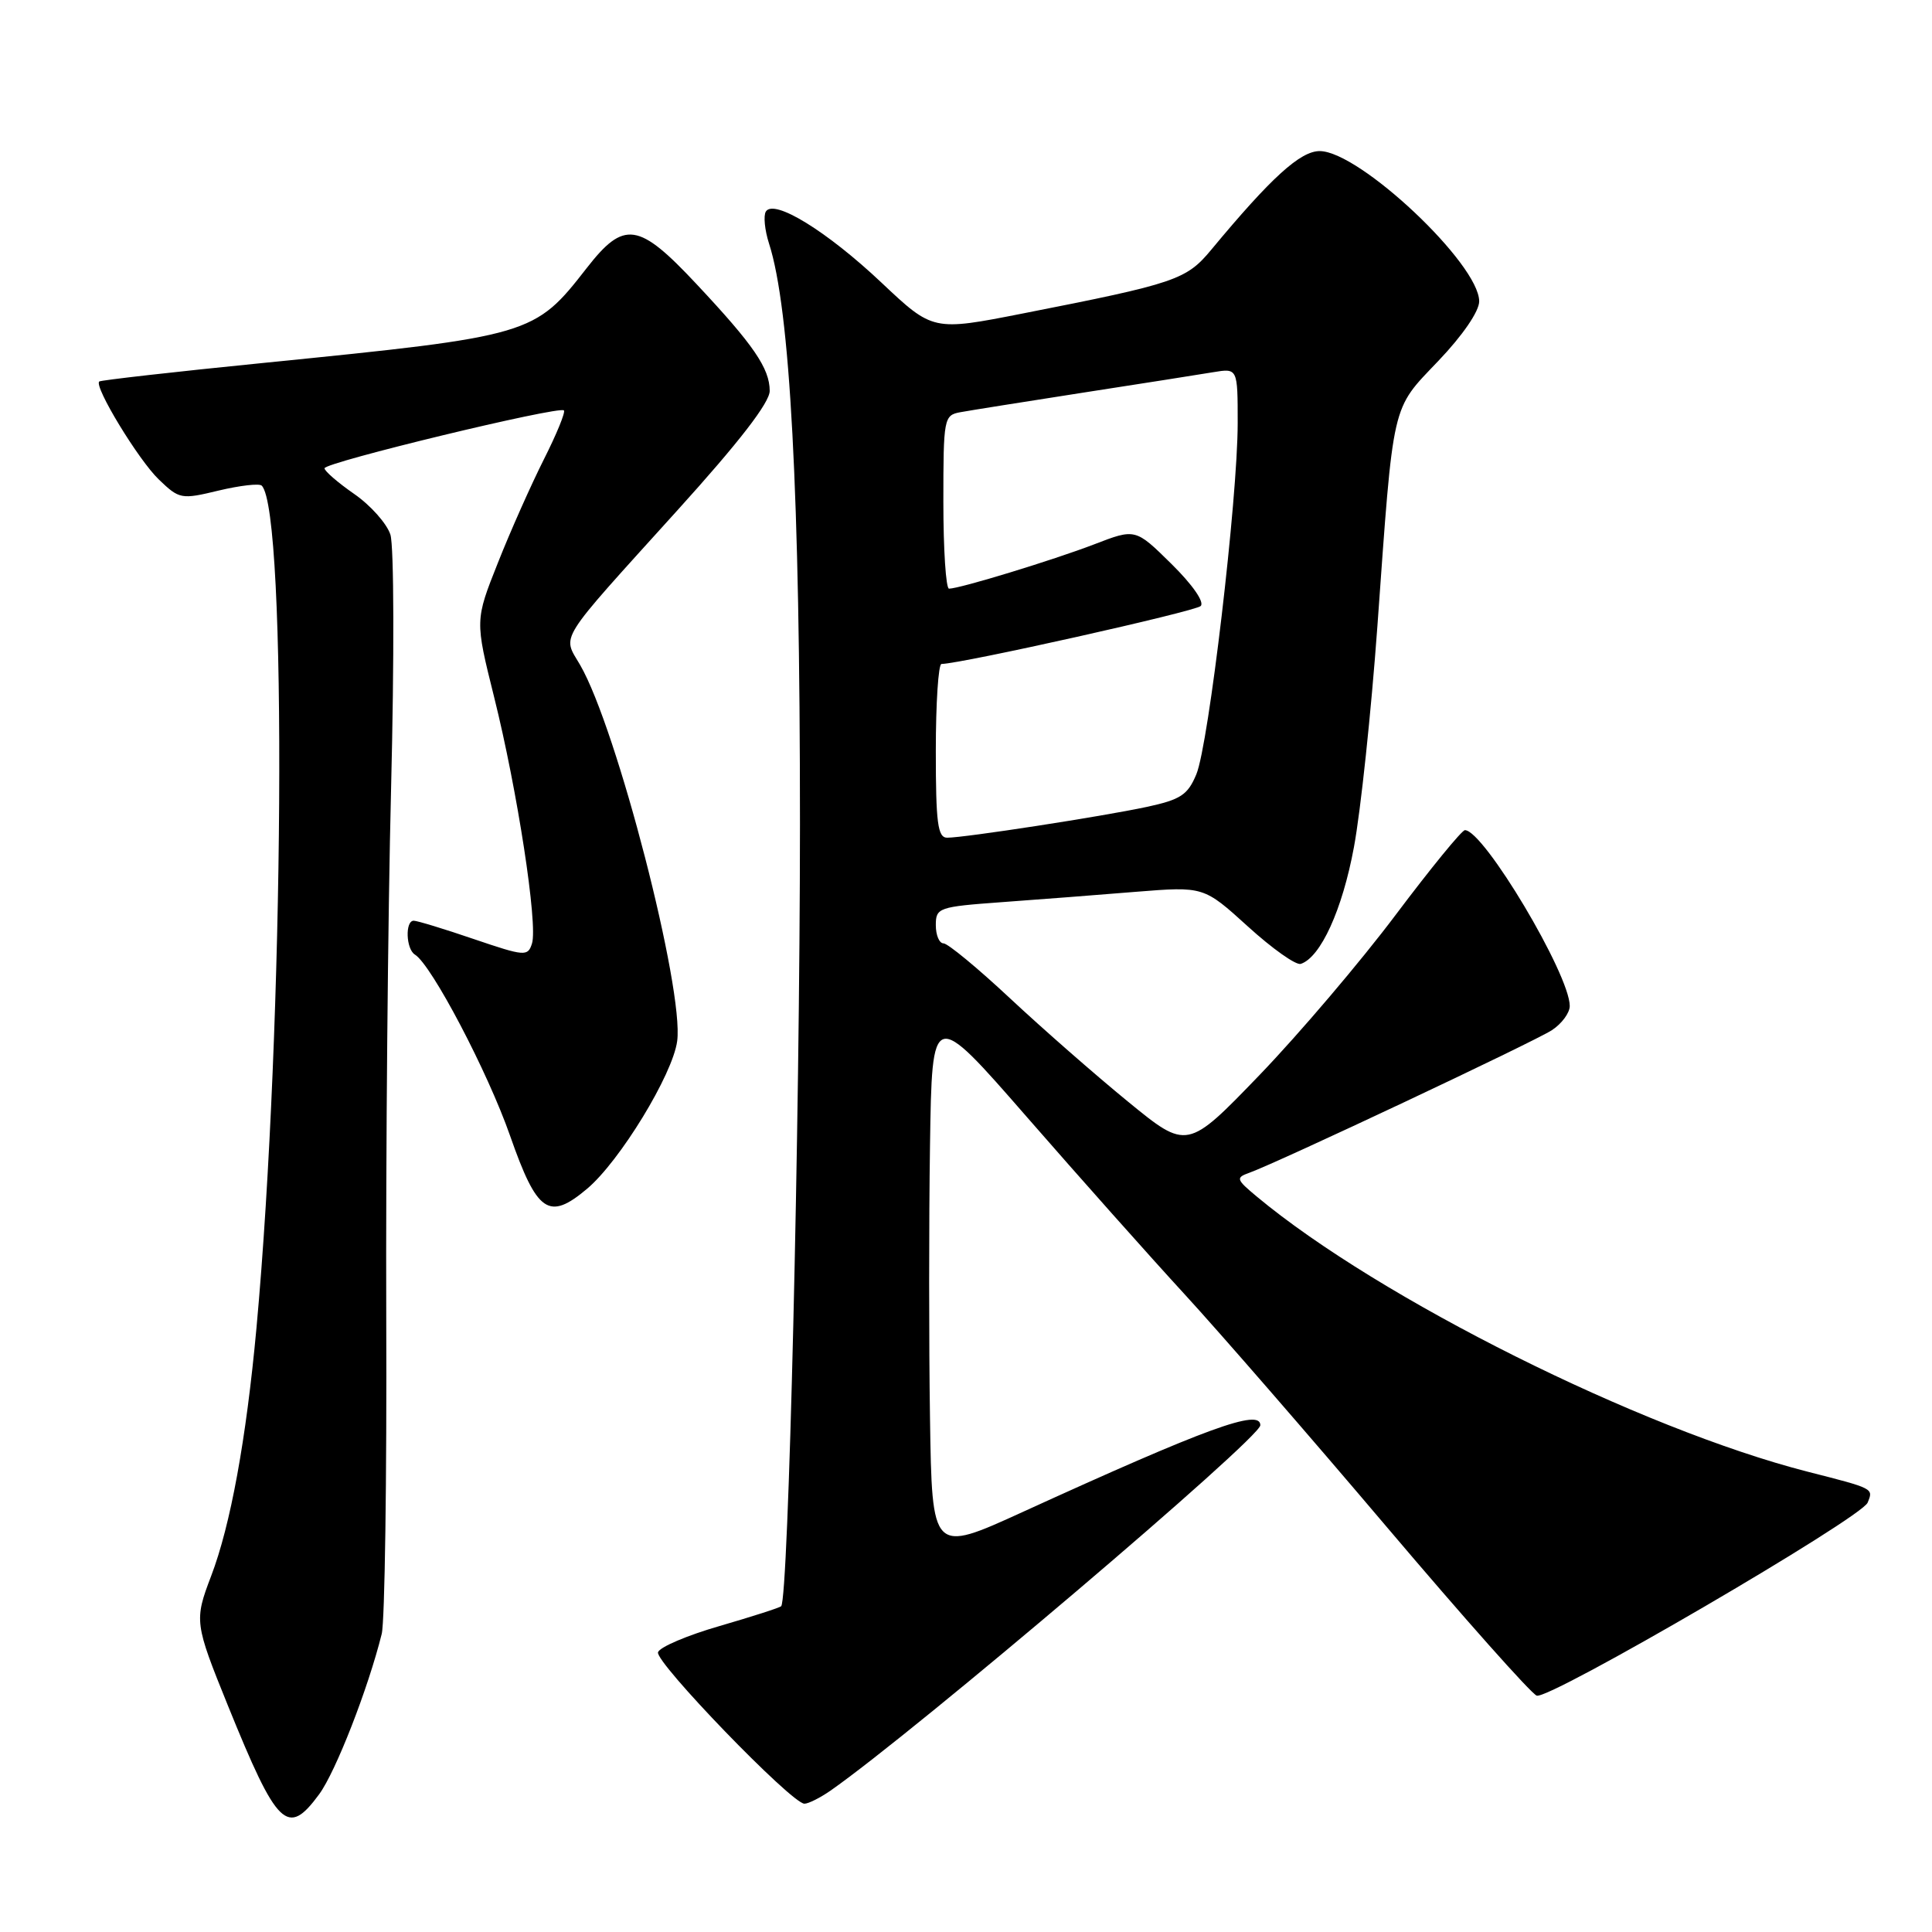 <?xml version="1.0" encoding="UTF-8" standalone="no"?>
<!DOCTYPE svg PUBLIC "-//W3C//DTD SVG 1.1//EN" "http://www.w3.org/Graphics/SVG/1.1/DTD/svg11.dtd" >
<svg xmlns="http://www.w3.org/2000/svg" xmlns:xlink="http://www.w3.org/1999/xlink" version="1.1" viewBox="0 0 256 256">
 <g >
 <path fill="currentColor"
d=" M 42.29 237.75 C 44.48 234.77 48.78 223.75 50.58 216.50 C 50.99 214.85 51.26 195.95 51.18 174.50 C 51.11 153.05 51.39 121.55 51.82 104.50 C 52.25 87.30 52.21 72.32 51.73 70.84 C 51.26 69.38 49.10 66.95 46.93 65.45 C 44.77 63.95 43.00 62.42 43.00 62.05 C 43.00 61.27 74.09 53.76 74.72 54.38 C 74.95 54.61 73.75 57.53 72.07 60.86 C 70.39 64.20 67.64 70.36 65.98 74.56 C 62.94 82.20 62.94 82.20 65.47 92.35 C 68.55 104.68 71.29 122.52 70.49 125.02 C 69.94 126.76 69.55 126.73 62.78 124.43 C 58.86 123.09 55.28 122.00 54.82 122.00 C 53.66 122.00 53.79 125.76 54.98 126.49 C 57.18 127.84 64.64 142.05 67.59 150.50 C 71.17 160.72 72.72 161.79 77.79 157.52 C 82.12 153.88 89.14 142.38 89.73 137.95 C 90.65 131.09 81.73 96.50 76.88 88.13 C 74.51 84.04 73.60 85.49 89.75 67.63 C 97.95 58.57 102.00 53.33 101.99 51.79 C 101.98 48.81 99.87 45.72 92.28 37.63 C 84.61 29.44 82.70 29.16 77.75 35.51 C 70.81 44.42 70.48 44.52 35.00 48.08 C 23.17 49.26 13.34 50.38 13.15 50.55 C 12.42 51.20 18.36 60.97 21.05 63.54 C 23.77 66.15 24.01 66.20 28.98 65.00 C 31.80 64.33 34.37 64.03 34.68 64.35 C 38.09 67.75 37.66 135.93 33.98 176.00 C 32.62 190.75 30.55 202.10 27.97 208.85 C 25.73 214.73 25.78 215.09 30.20 226.00 C 36.75 242.15 38.09 243.46 42.29 237.75 Z  M 110.03 237.28 C 121.28 229.42 167.00 190.57 167.00 188.85 C 167.00 186.62 159.97 189.18 135.50 200.35 C 123.50 205.83 123.50 205.83 123.23 187.91 C 123.08 178.06 123.08 161.81 123.23 151.80 C 123.50 133.60 123.50 133.60 136.10 148.05 C 143.03 156.00 152.42 166.55 156.97 171.50 C 161.52 176.45 173.57 190.32 183.75 202.33 C 193.93 214.34 202.87 224.40 203.62 224.68 C 205.23 225.30 246.63 201.15 247.47 199.11 C 248.25 197.21 248.35 197.26 239.53 195.01 C 217.34 189.33 182.75 172.06 166.54 158.56 C 163.79 156.27 163.72 156.05 165.54 155.40 C 169.31 154.05 203.31 138.03 205.64 136.50 C 206.94 135.65 208.00 134.21 208.00 133.30 C 208.00 129.12 196.60 110.00 194.11 110.00 C 193.70 110.00 189.57 115.06 184.93 121.23 C 180.29 127.41 172.18 136.95 166.91 142.43 C 157.31 152.39 157.31 152.39 149.45 145.96 C 145.12 142.42 138.09 136.26 133.81 132.26 C 129.54 128.27 125.58 125.00 125.02 125.00 C 124.46 125.00 124.00 123.92 124.00 122.59 C 124.00 120.28 124.35 120.15 132.75 119.54 C 137.56 119.19 145.55 118.58 150.50 118.17 C 159.50 117.45 159.50 117.45 165.36 122.77 C 168.58 125.70 171.73 127.93 172.36 127.72 C 174.99 126.86 177.87 120.54 179.40 112.27 C 180.30 107.45 181.69 94.28 182.51 83.00 C 184.68 52.82 184.31 54.42 190.59 47.82 C 193.80 44.46 196.00 41.25 196.00 39.93 C 196.00 34.98 180.19 20.08 174.89 20.02 C 172.31 20.00 168.45 23.51 160.49 33.10 C 157.19 37.08 155.77 37.56 135.56 41.53 C 123.62 43.88 123.62 43.88 116.81 37.46 C 109.57 30.63 102.55 26.31 101.48 28.03 C 101.14 28.58 101.33 30.49 101.90 32.27 C 104.70 40.93 106.00 65.33 106.00 109.22 C 105.99 149.00 104.48 211.85 103.51 212.83 C 103.30 213.04 99.63 214.21 95.37 215.45 C 91.10 216.68 87.42 218.24 87.19 218.93 C 86.76 220.22 104.90 239.00 106.59 239.00 C 107.12 239.00 108.67 238.22 110.03 237.28 Z  M 124.00 99.50 C 124.00 93.17 124.34 87.99 124.75 87.98 C 127.52 87.92 158.38 81.02 159.10 80.30 C 159.62 79.78 158.00 77.46 155.22 74.72 C 150.45 70.02 150.45 70.02 144.98 72.13 C 139.50 74.23 127.17 78.00 125.75 78.00 C 125.34 78.00 125.00 72.83 125.00 66.52 C 125.00 55.40 125.07 55.02 127.25 54.62 C 128.49 54.39 135.80 53.23 143.50 52.03 C 151.20 50.84 158.96 49.62 160.75 49.32 C 164.00 48.78 164.00 48.78 164.00 56.07 C 164.00 66.07 160.16 98.68 158.52 102.60 C 157.38 105.34 156.44 105.95 151.95 106.92 C 146.03 108.19 127.81 111.00 125.51 111.00 C 124.25 111.00 124.00 109.08 124.00 99.50 Z "/>
</g>
</svg>